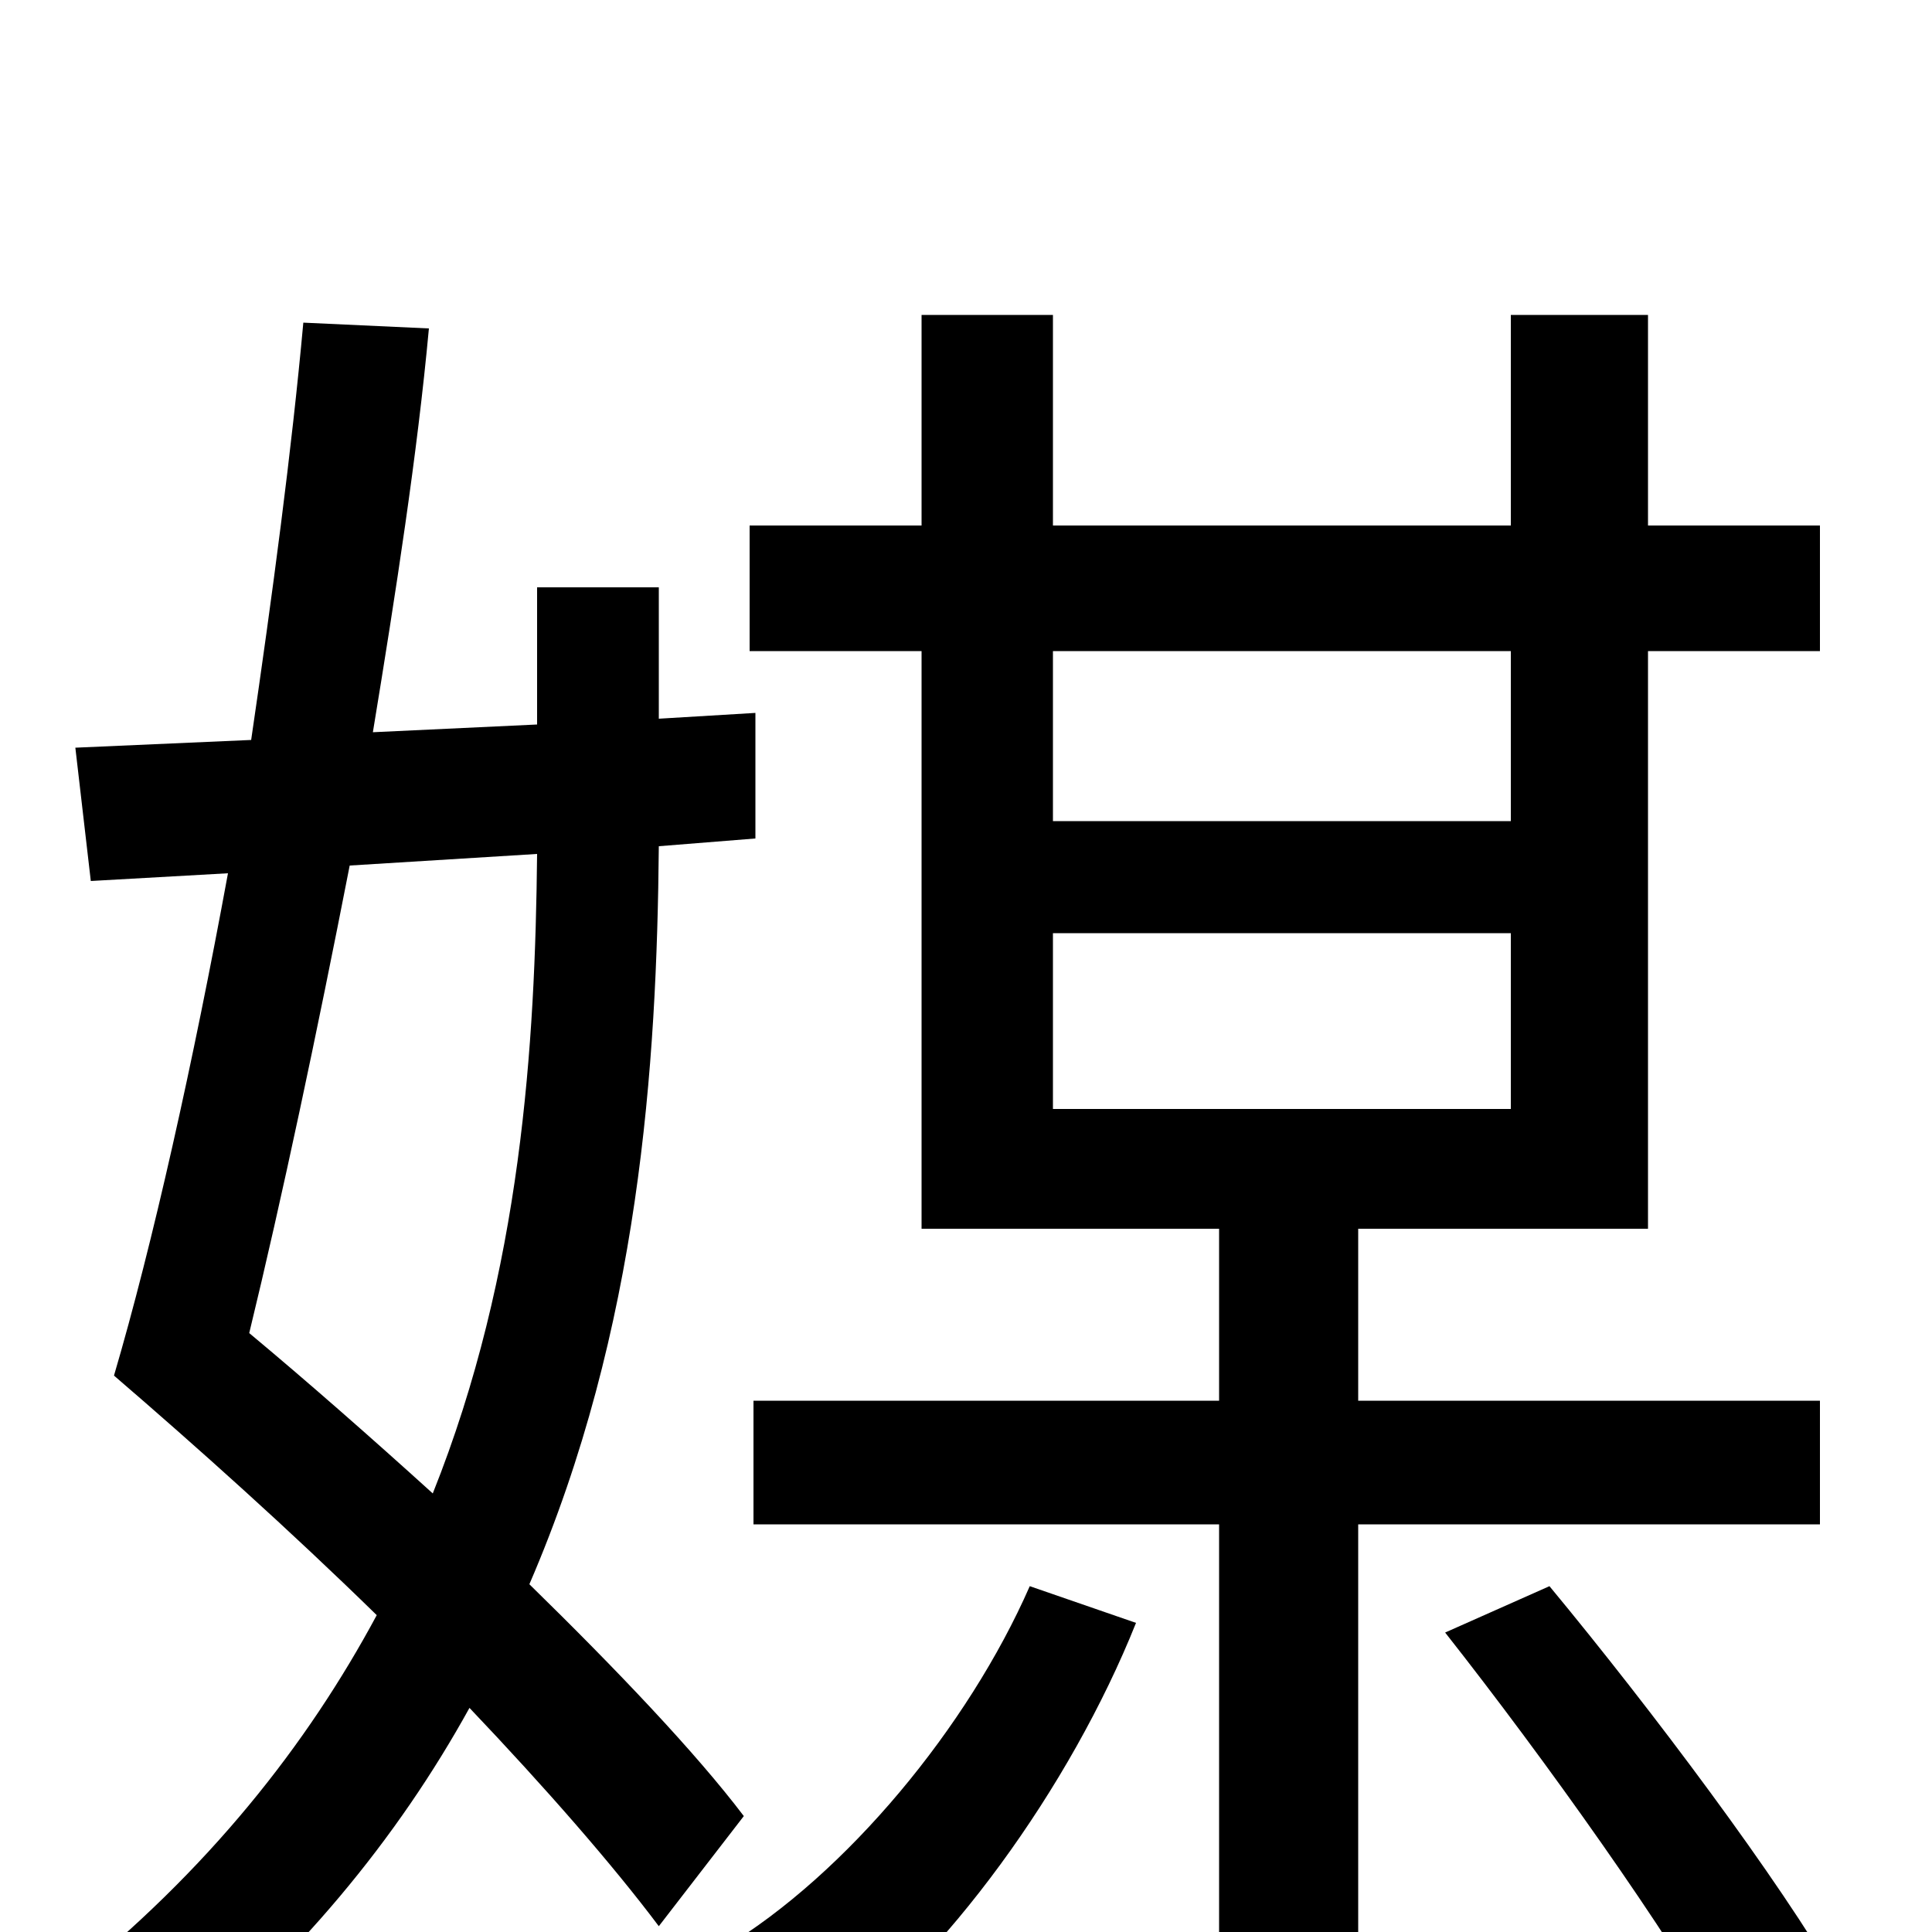<svg xmlns="http://www.w3.org/2000/svg" viewBox="0 -1000 1000 1000">
	<path fill="#000000" d="M278 -558C277 -460 270 -342 224 -227C192 -256 159 -285 129 -310C146 -380 164 -465 181 -552ZM385 -60C360 -93 319 -136 274 -180C331 -312 340 -449 341 -562L391 -566V-631L341 -628V-696H278V-625L193 -621C205 -694 216 -765 222 -830L157 -833C151 -767 141 -692 130 -617L39 -613L47 -544L118 -548C100 -450 79 -356 59 -288C102 -251 150 -208 195 -164C159 -97 108 -32 34 27C50 36 73 59 83 72C154 15 206 -49 243 -116C282 -75 317 -35 341 -3ZM533 -179C501 -106 438 -30 375 8C391 20 414 44 425 61C489 15 554 -75 588 -160ZM545 -517H782V-426H545ZM782 -663V-575H545V-663ZM942 -211V-275H703V-364H853V-663H942V-728H853V-837H782V-728H545V-837H477V-728H388V-663H477V-364H631V-275H390V-211H631V77H703V-211ZM748 -155C800 -89 864 1 894 55L952 27C921 -27 855 -115 802 -179Z"/>
</svg>